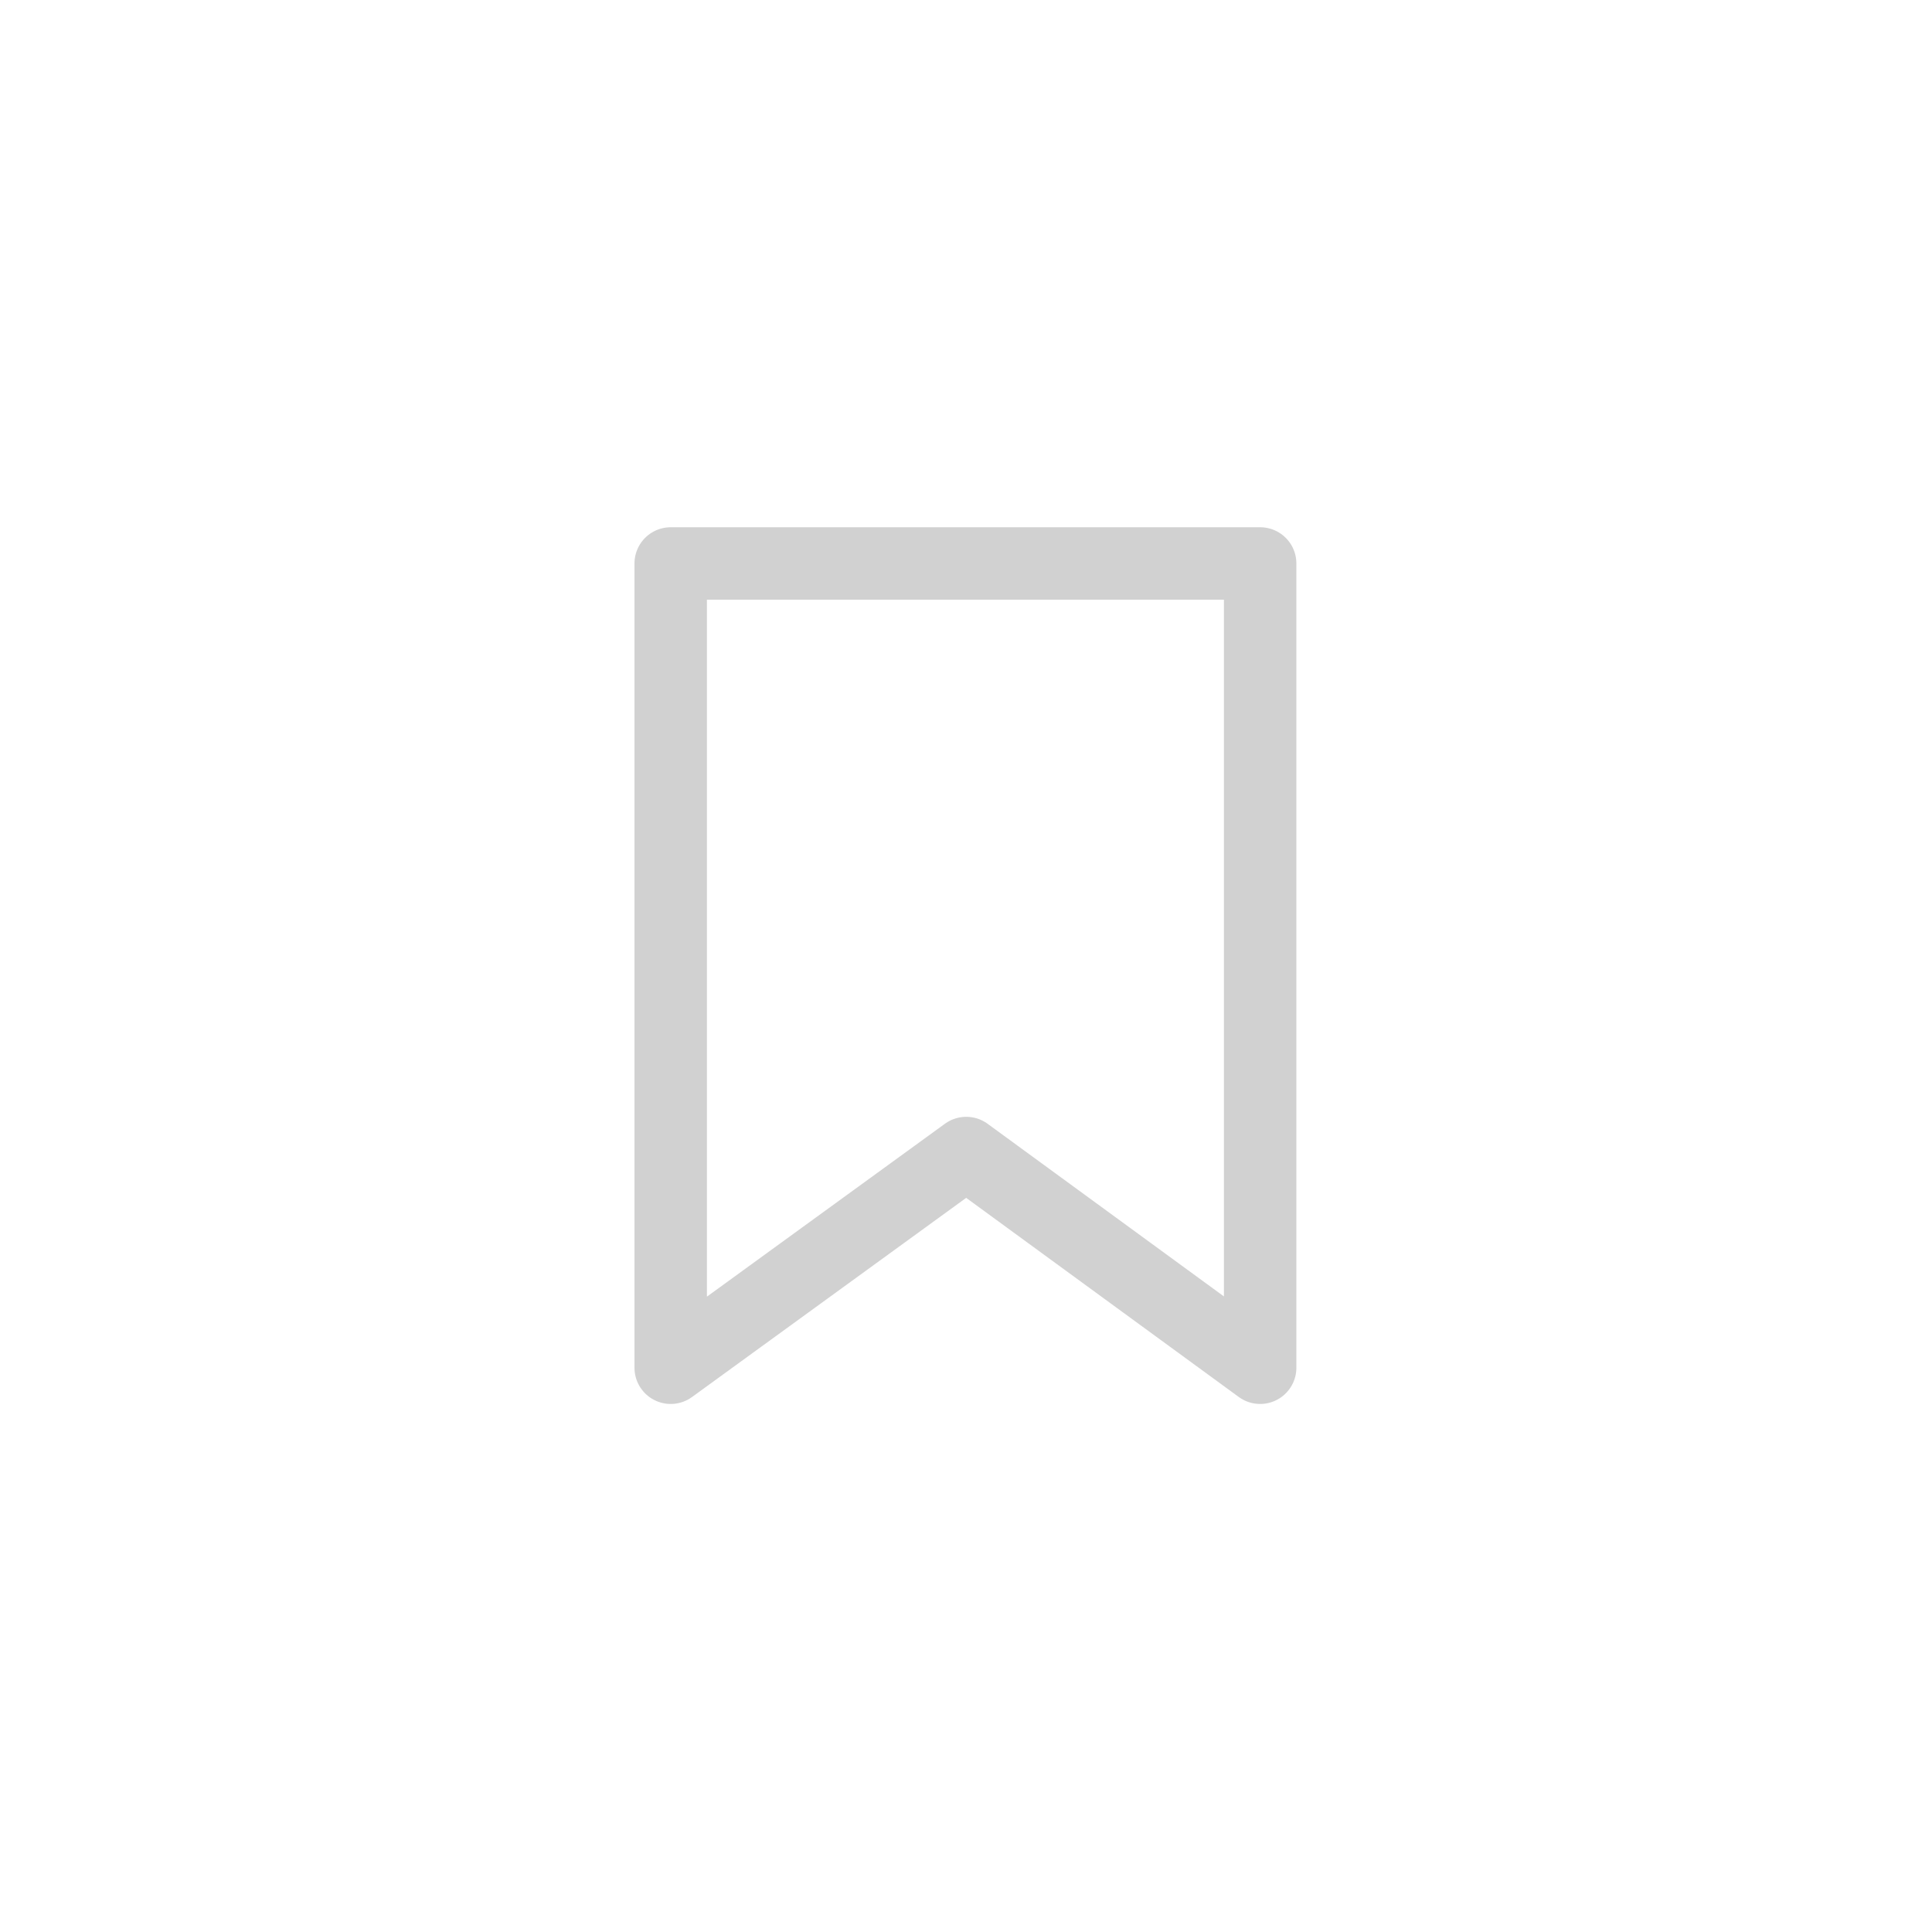 <svg width="32" height="32" viewBox="0 0 32 32" fill="none" xmlns="http://www.w3.org/2000/svg">
<g opacity="0.2">
<path fill-rule="evenodd" clip-rule="evenodd" d="M11.109 9.333H20.872V22.654L16.004 19.098L11.109 22.654V9.333Z" stroke="black" stroke-opacity="0.9" stroke-width="1.2" stroke-linejoin="round"/>
</g>
</svg>

